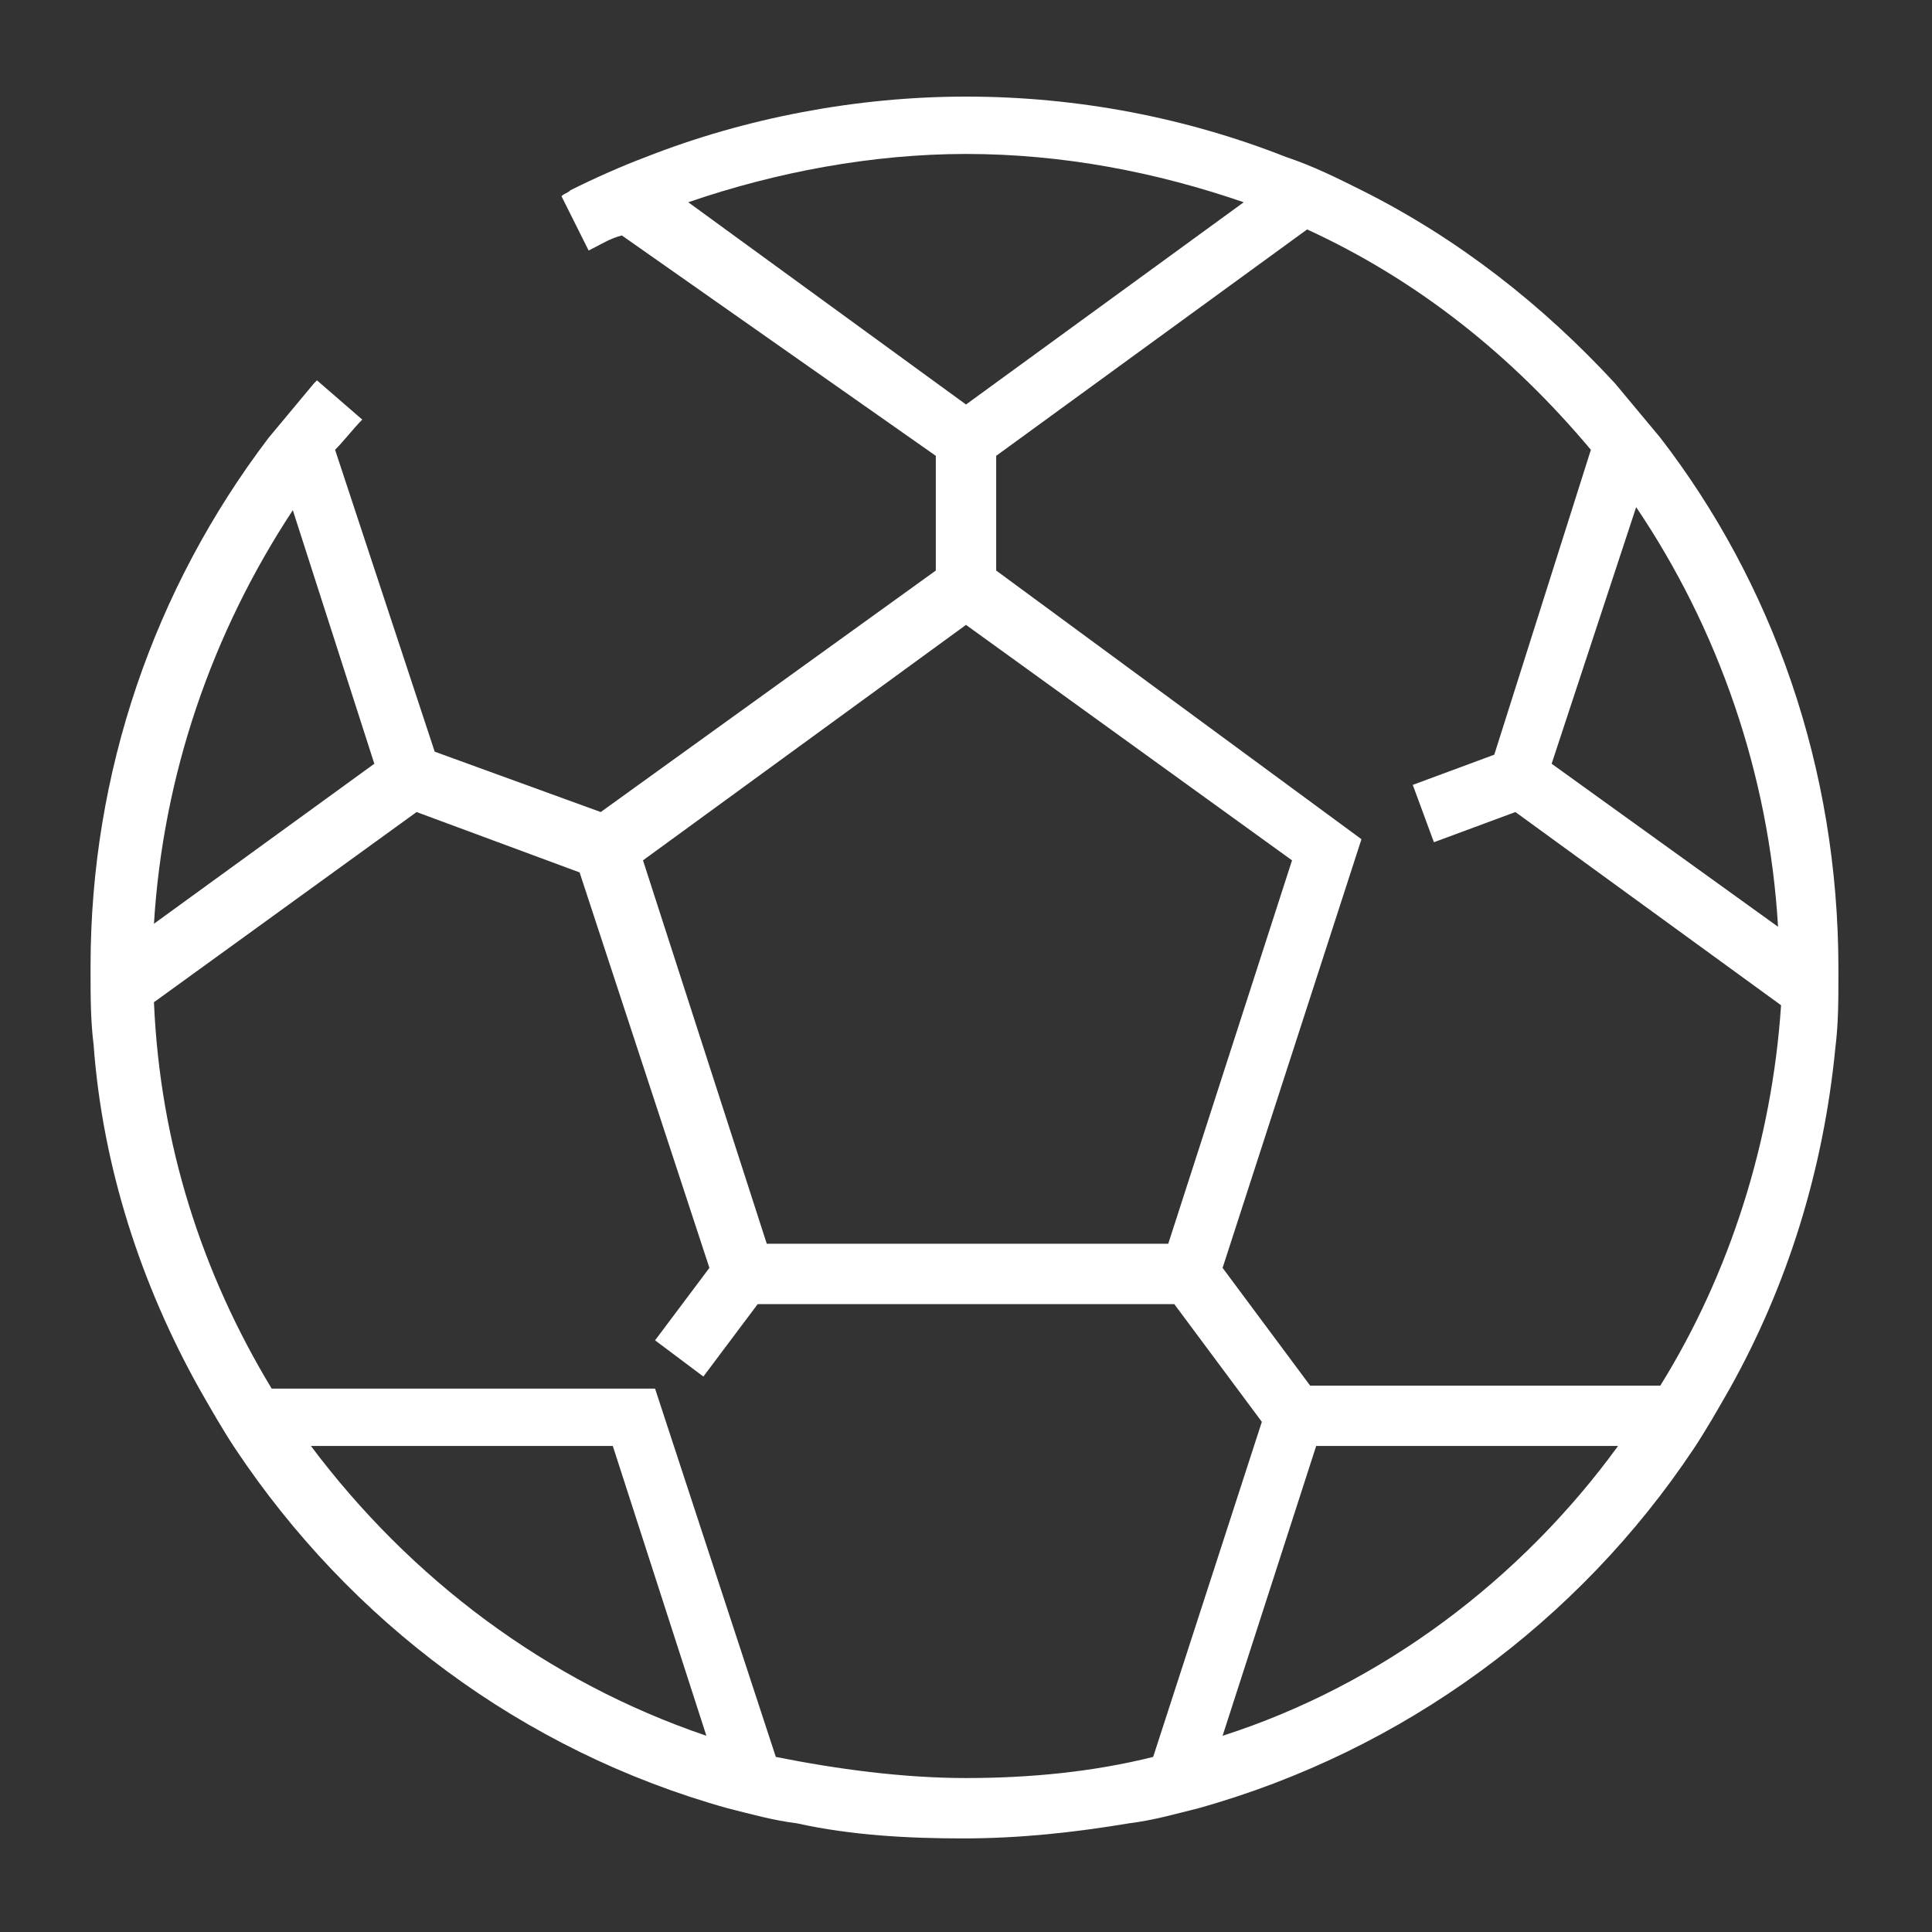 <?xml version="1.0" encoding="utf-8"?>
<!-- Generator: Adobe Illustrator 24.2.1, SVG Export Plug-In . SVG Version: 6.00 Build 0)  -->
<svg version="1.1" id="Capa_1" xmlns="http://www.w3.org/2000/svg" xmlns:xlink="http://www.w3.org/1999/xlink" x="0px" y="0px"
	 viewBox="0 0 64 64" style="enable-background:new 0 0 64 64;" xml:space="preserve">
<rect x="0" y="0" width="64" height="64" fill="#333333" stroke="none"/>
<style type="text/css">
	.st0{fill:none;}
	.st1{fill:#FFFFFF;}
</style>
<rect class="st0" width="64" height="64"/>
<path class="st1" d="M55,14.5c-0.5-0.6-1-1.2-1.5-1.8c-2.4-2.6-5.2-4.8-8.4-6.4c-0.8-0.4-1.6-0.8-2.5-1.1c-3.3-1.3-6.9-2-10.6-2
	c-3.6,0-7.3,0.7-10.6,2c-0.8,0.3-1.7,0.7-2.5,1.1c-0.1,0.1-0.2,0.1-0.3,0.2l0.9,1.8c0.4-0.2,0.7-0.4,1.1-0.5L31,15.1v3.8l-11.1,8
	l0,0l-5.5-2l-3.3-10c0.3-0.3,0.6-0.7,0.9-1l-1.5-1.3c0,0-0.1,0.1-0.1,0.1c-0.5,0.6-1,1.2-1.5,1.8c-3.8,5-5.9,11.1-5.9,17.5v0.2
	c0,0.8,0,1.6,0.1,2.4c0.3,4.1,1.6,8,3.5,11.4c0.4,0.7,0.8,1.4,1.2,2c3.8,5.7,9.5,10,16.3,11.9c0.8,0.2,1.5,0.4,2.3,0.5
	c1.8,0.4,3.7,0.5,5.5,0.5c1.9,0,3.7-0.2,5.5-0.5c0.8-0.1,1.5-0.3,2.3-0.5c6.8-1.9,12.6-6.2,16.4-11.9c0.4-0.6,0.8-1.3,1.2-2
	c1.9-3.4,3.1-7.2,3.5-11.3c0.1-0.8,0.1-1.6,0.1-2.4c0-0.1,0-0.1,0-0.2C60.9,25.4,58.7,19.3,55,14.5z M32,5.1c3.2,0,6.3,0.6,9.2,1.6
	L32,13.4l-9.2-6.7C25.7,5.7,28.9,5.1,32,5.1z M32,20.7l10.8,7.8l-4.1,12.7H25.4l-4.1-12.7L32,20.7z M9.7,16.9l2.7,8.4l-7.3,5.3
	C5.4,25.7,7,21,9.7,16.9z M10.3,47.9h10l3.1,9.6C18.1,55.7,13.6,52.3,10.3,47.9z M32,58.9c-2.1,0-4.3-0.3-6.3-0.7l-4-12.2H9
	c-2.3-3.8-3.7-8.1-3.9-12.8l8.7-6.3h0l0,0l5.4,2l0,0L23.5,42v0l-1.8,2.4l1.6,1.2l1.8-2.4h13.8l2.9,3.9l-3.6,11.1
	C36.2,58.7,34.1,58.9,32,58.9z M40.5,57.5l3.1-9.6h10C50.4,52.3,45.8,55.8,40.5,57.5z M55,45.9H43.4L40.5,42l4.6-14.2L33,18.9l0,0
	v-3.8l0,0l10.3-7.5c3.7,1.7,6.8,4.2,9.4,7.3L49.5,25l-2.7,1l0.7,1.9l2.7-1l0,0l8.8,6.4C58.7,37.8,57.3,42.2,55,45.9z M51.4,25.3
	l2.8-8.5c2.7,4,4.4,8.8,4.7,13.9L51.4,25.3z"/>
</svg>

